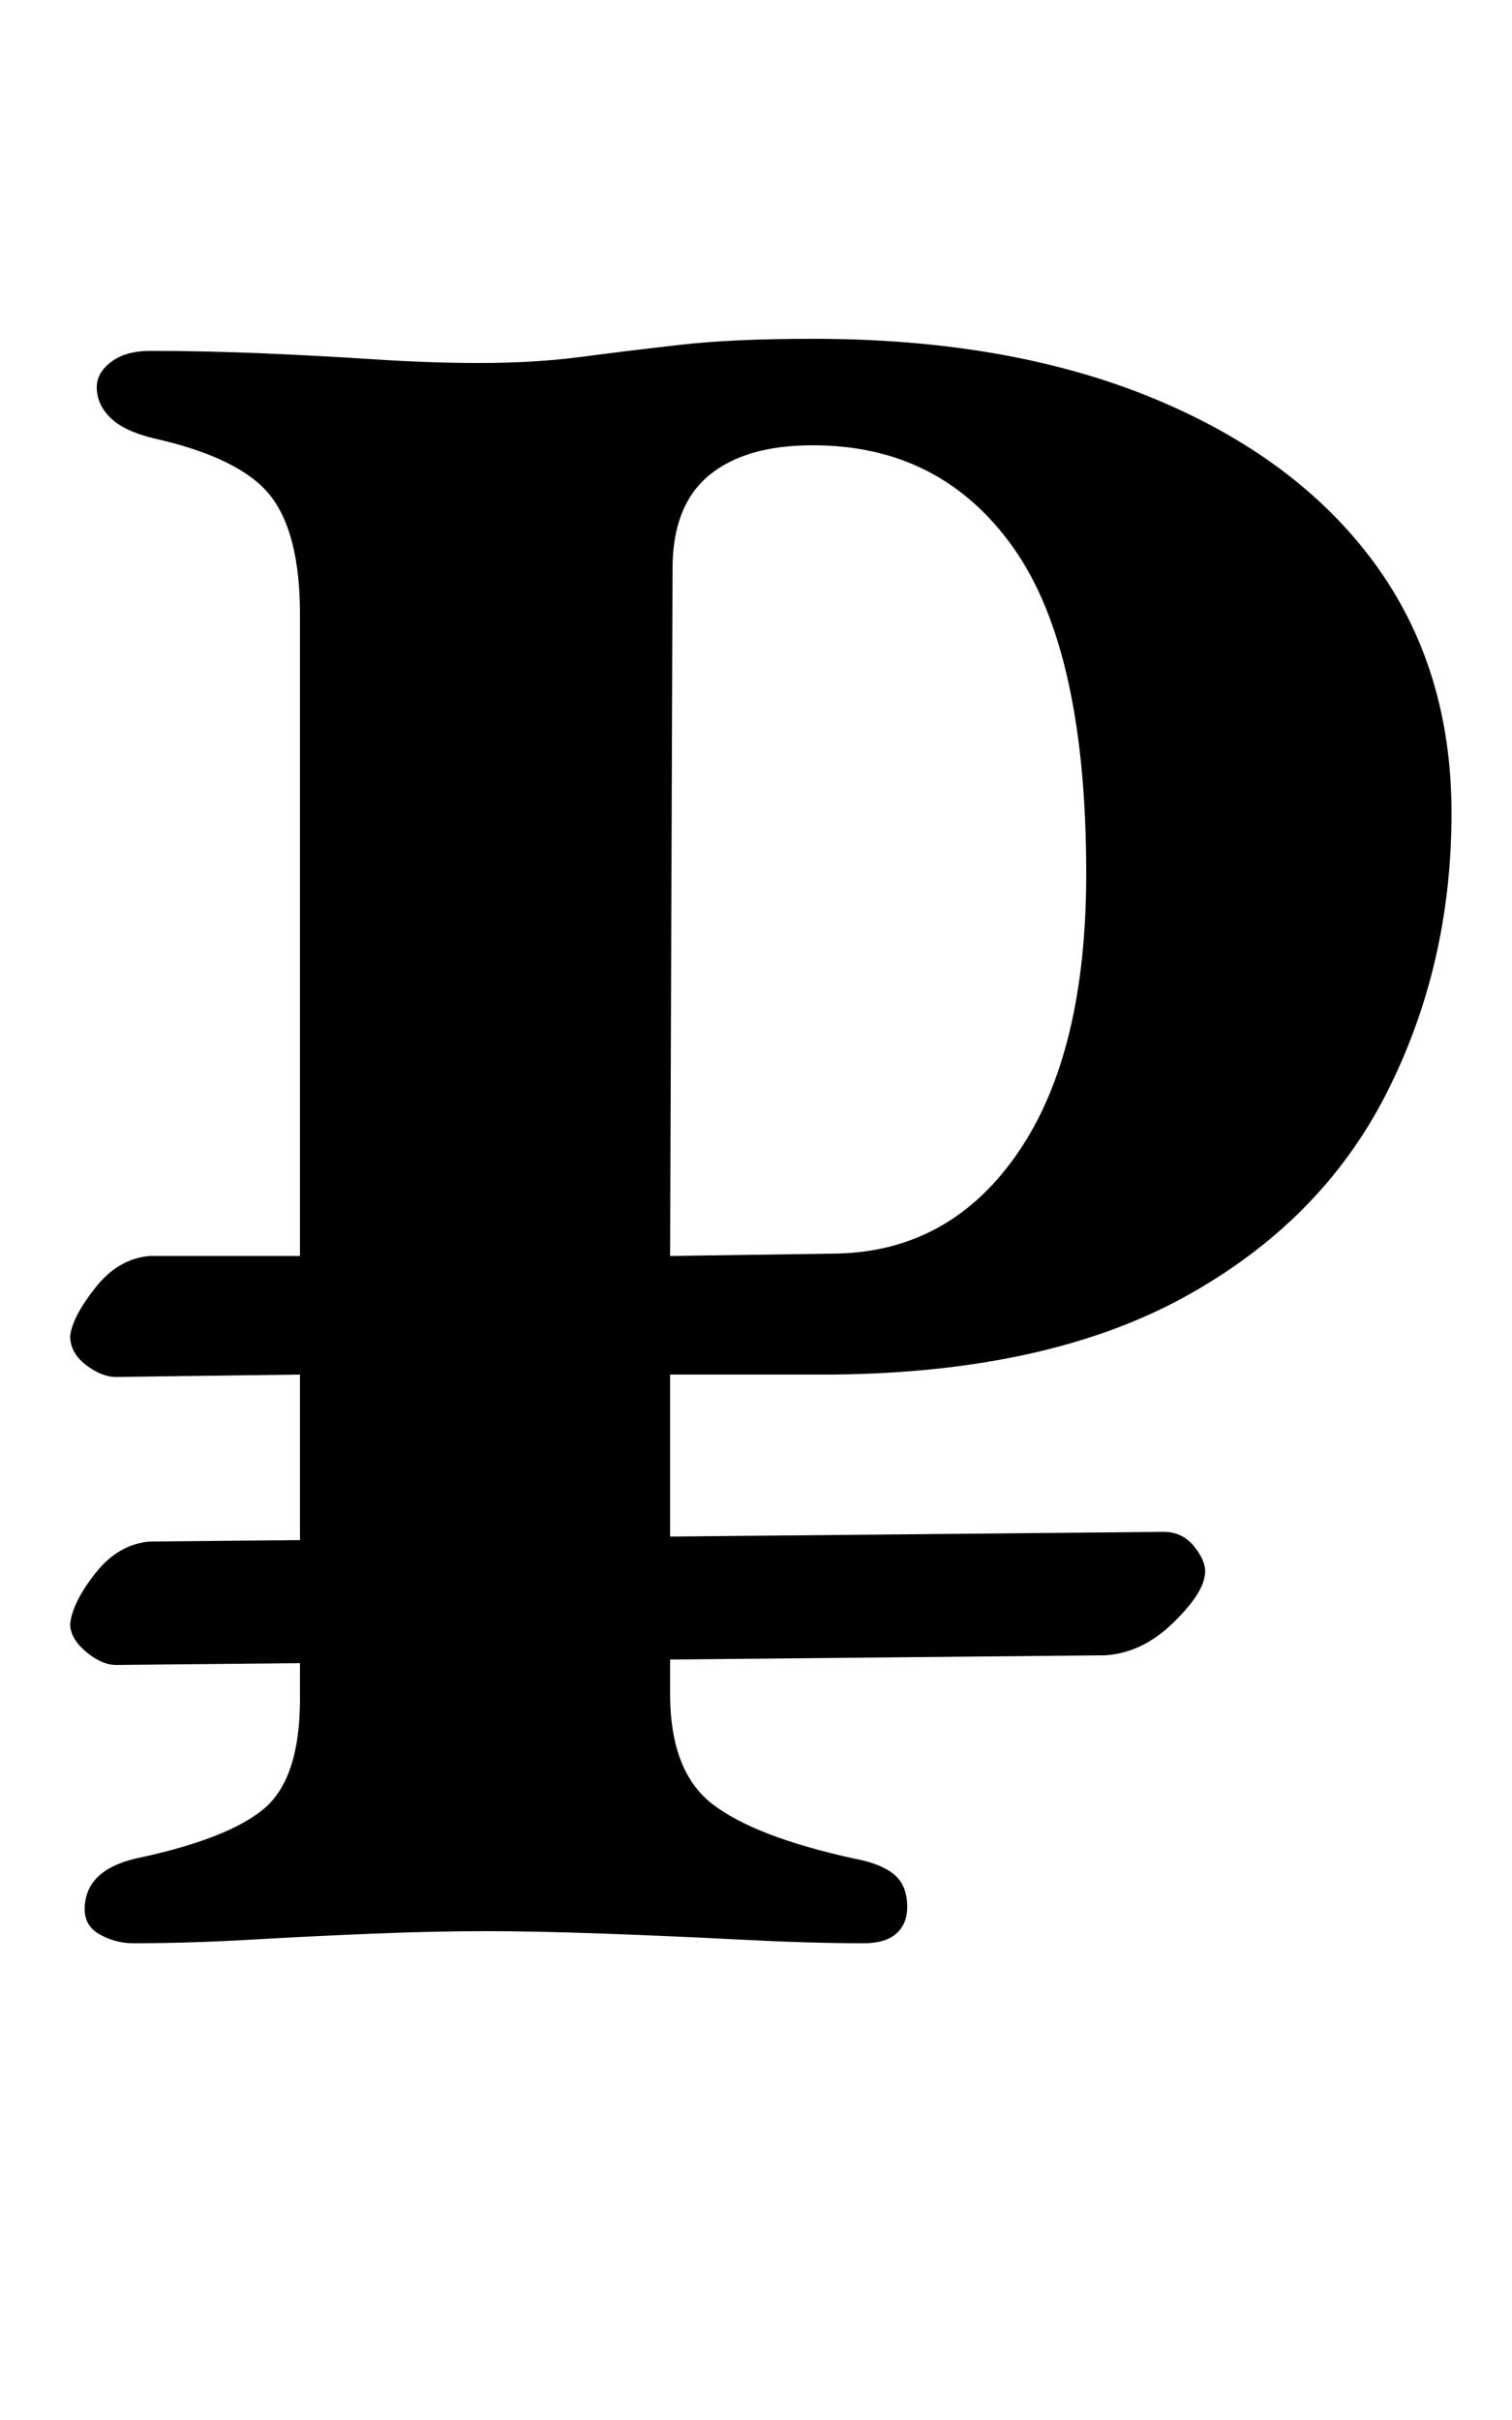 <?xml version="1.0" standalone="no"?>
<!DOCTYPE svg PUBLIC "-//W3C//DTD SVG 1.1//EN" "http://www.w3.org/Graphics/SVG/1.1/DTD/svg11.dtd" >
<svg xmlns="http://www.w3.org/2000/svg" xmlns:xlink="http://www.w3.org/1999/xlink" version="1.1" viewBox="-10 0 625 1000">
  <g transform="matrix(1 0 0 -1 0 800)">
   <path fill="currentColor"
d="M45 -3q-7 0 -13.5 3.5t-6.5 10.5q0 16 21 21q38 8 53 20.5t15 45.5v134l-76 -1q-6 0 -12.5 5t-6.5 12q1 8 10.5 20t22.5 13h62v265q0 34 -12.5 49.5t-48.5 23.5q-12 3 -17.5 8.5t-5.5 12.5q0 6 6 10.5t16 4.5q23 0 46.5 -1t46.5 -2.5t43 -1.5q23 0 42 2.5t41 5t55 2.5
q81 0 140.5 -24.5t91.5 -68t32 -103.5q0 -63 -27 -116t-83.5 -84t-144.5 -32h-68v-132q0 -32 17.5 -45.5t58.5 -22.5q11 -2 16.5 -6.5t5.5 -13.5q0 -7 -4.5 -11t-13.5 -4q-22 0 -51 1.5t-57 2.5t-48 1q-21 0 -46 -1t-51 -2.5t-49 -1.5zM38 112q-6 0 -12.5 5.5t-6.5 11.5
q1 9 10.5 21t22.5 13l419 4q8 0 13 -6.5t4 -11.5q-1 -8 -13.5 -20t-27.5 -13zM267 281l69 1q47 1 75 42t28 115q0 92 -30 134.5t-83 42.5q-28 0 -43 -12.5t-15 -38.5z" />
  </g>

</svg>
